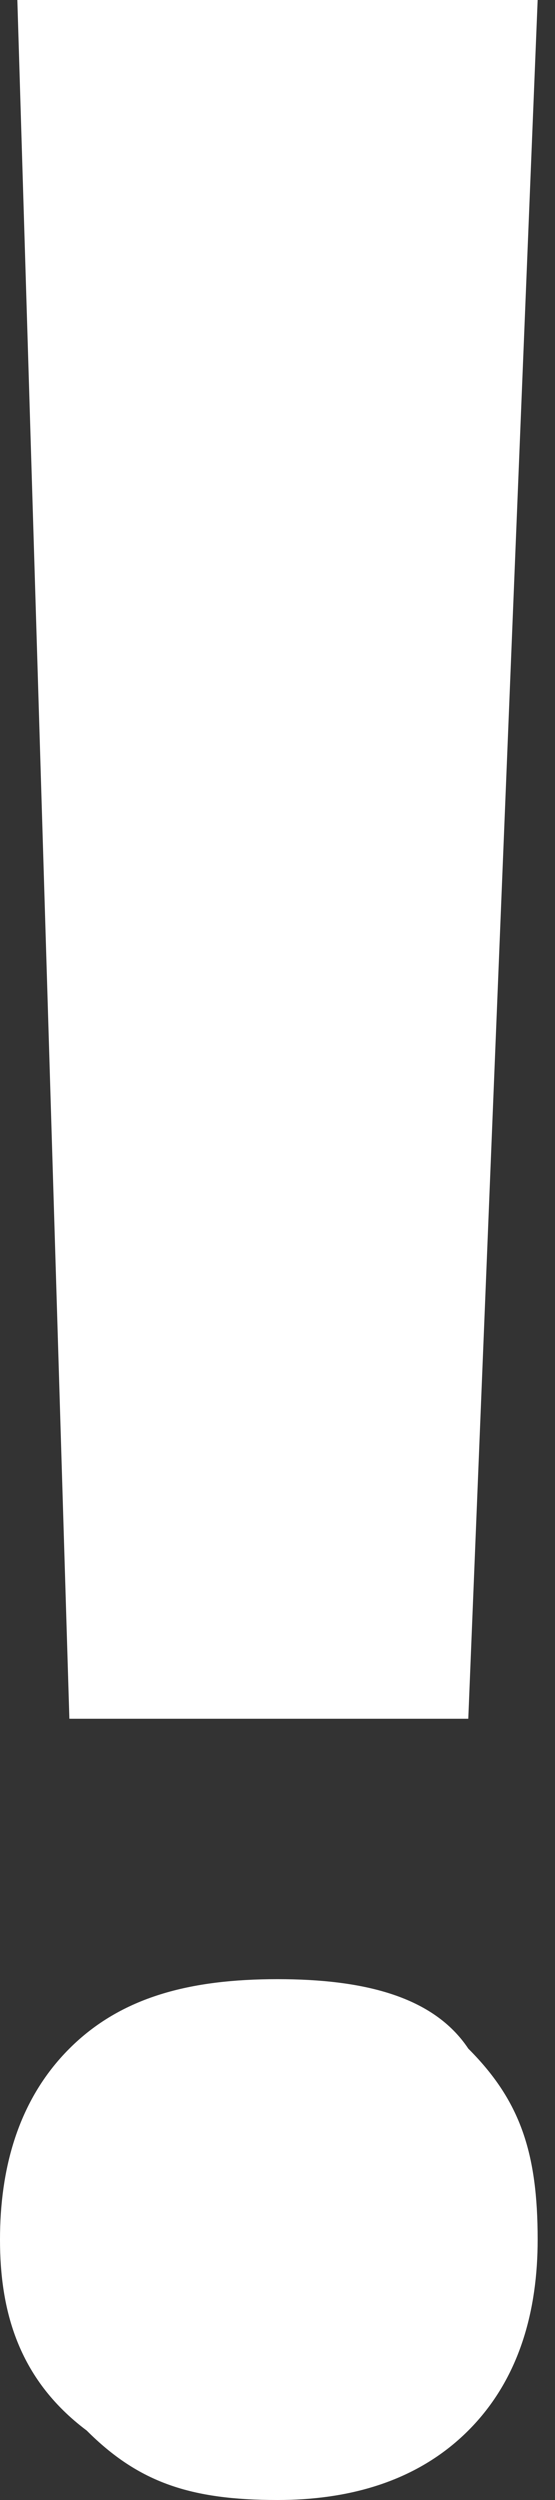 <?xml version="1.0" encoding="utf-8"?>
<!-- Generator: Adobe Illustrator 25.2.0, SVG Export Plug-In . SVG Version: 6.00 Build 0)  -->
<svg version="1.1" id="Слой_1" xmlns="http://www.w3.org/2000/svg" xmlns:xlink="http://www.w3.org/1999/xlink" x="0px" y="0px"
	 viewBox="0 0 3.2 14.4" style="enable-background:new 0 0 3.2 14.4;" xml:space="preserve">
<rect x="0" y="0" width="3.2" height="14.4" fill="#333333" stroke="none"/>
<style type="text/css">
	.st0{fill:#FFFFFF;}
</style>
<path class="st0" d="M2.7,9.9H0.4L0.1,0h3L2.7,9.9z M1.6,11.4c0.5,0,0.9,0.1,1.1,0.4c0.3,0.3,0.4,0.6,0.4,1.1c0,0.4-0.1,0.8-0.4,1.1
	c-0.3,0.3-0.7,0.4-1.1,0.4c-0.5,0-0.8-0.1-1.1-0.4C0.1,13.7,0,13.3,0,12.9s0.1-0.8,0.4-1.1C0.7,11.5,1.1,11.4,1.6,11.4z"/>
</svg>
